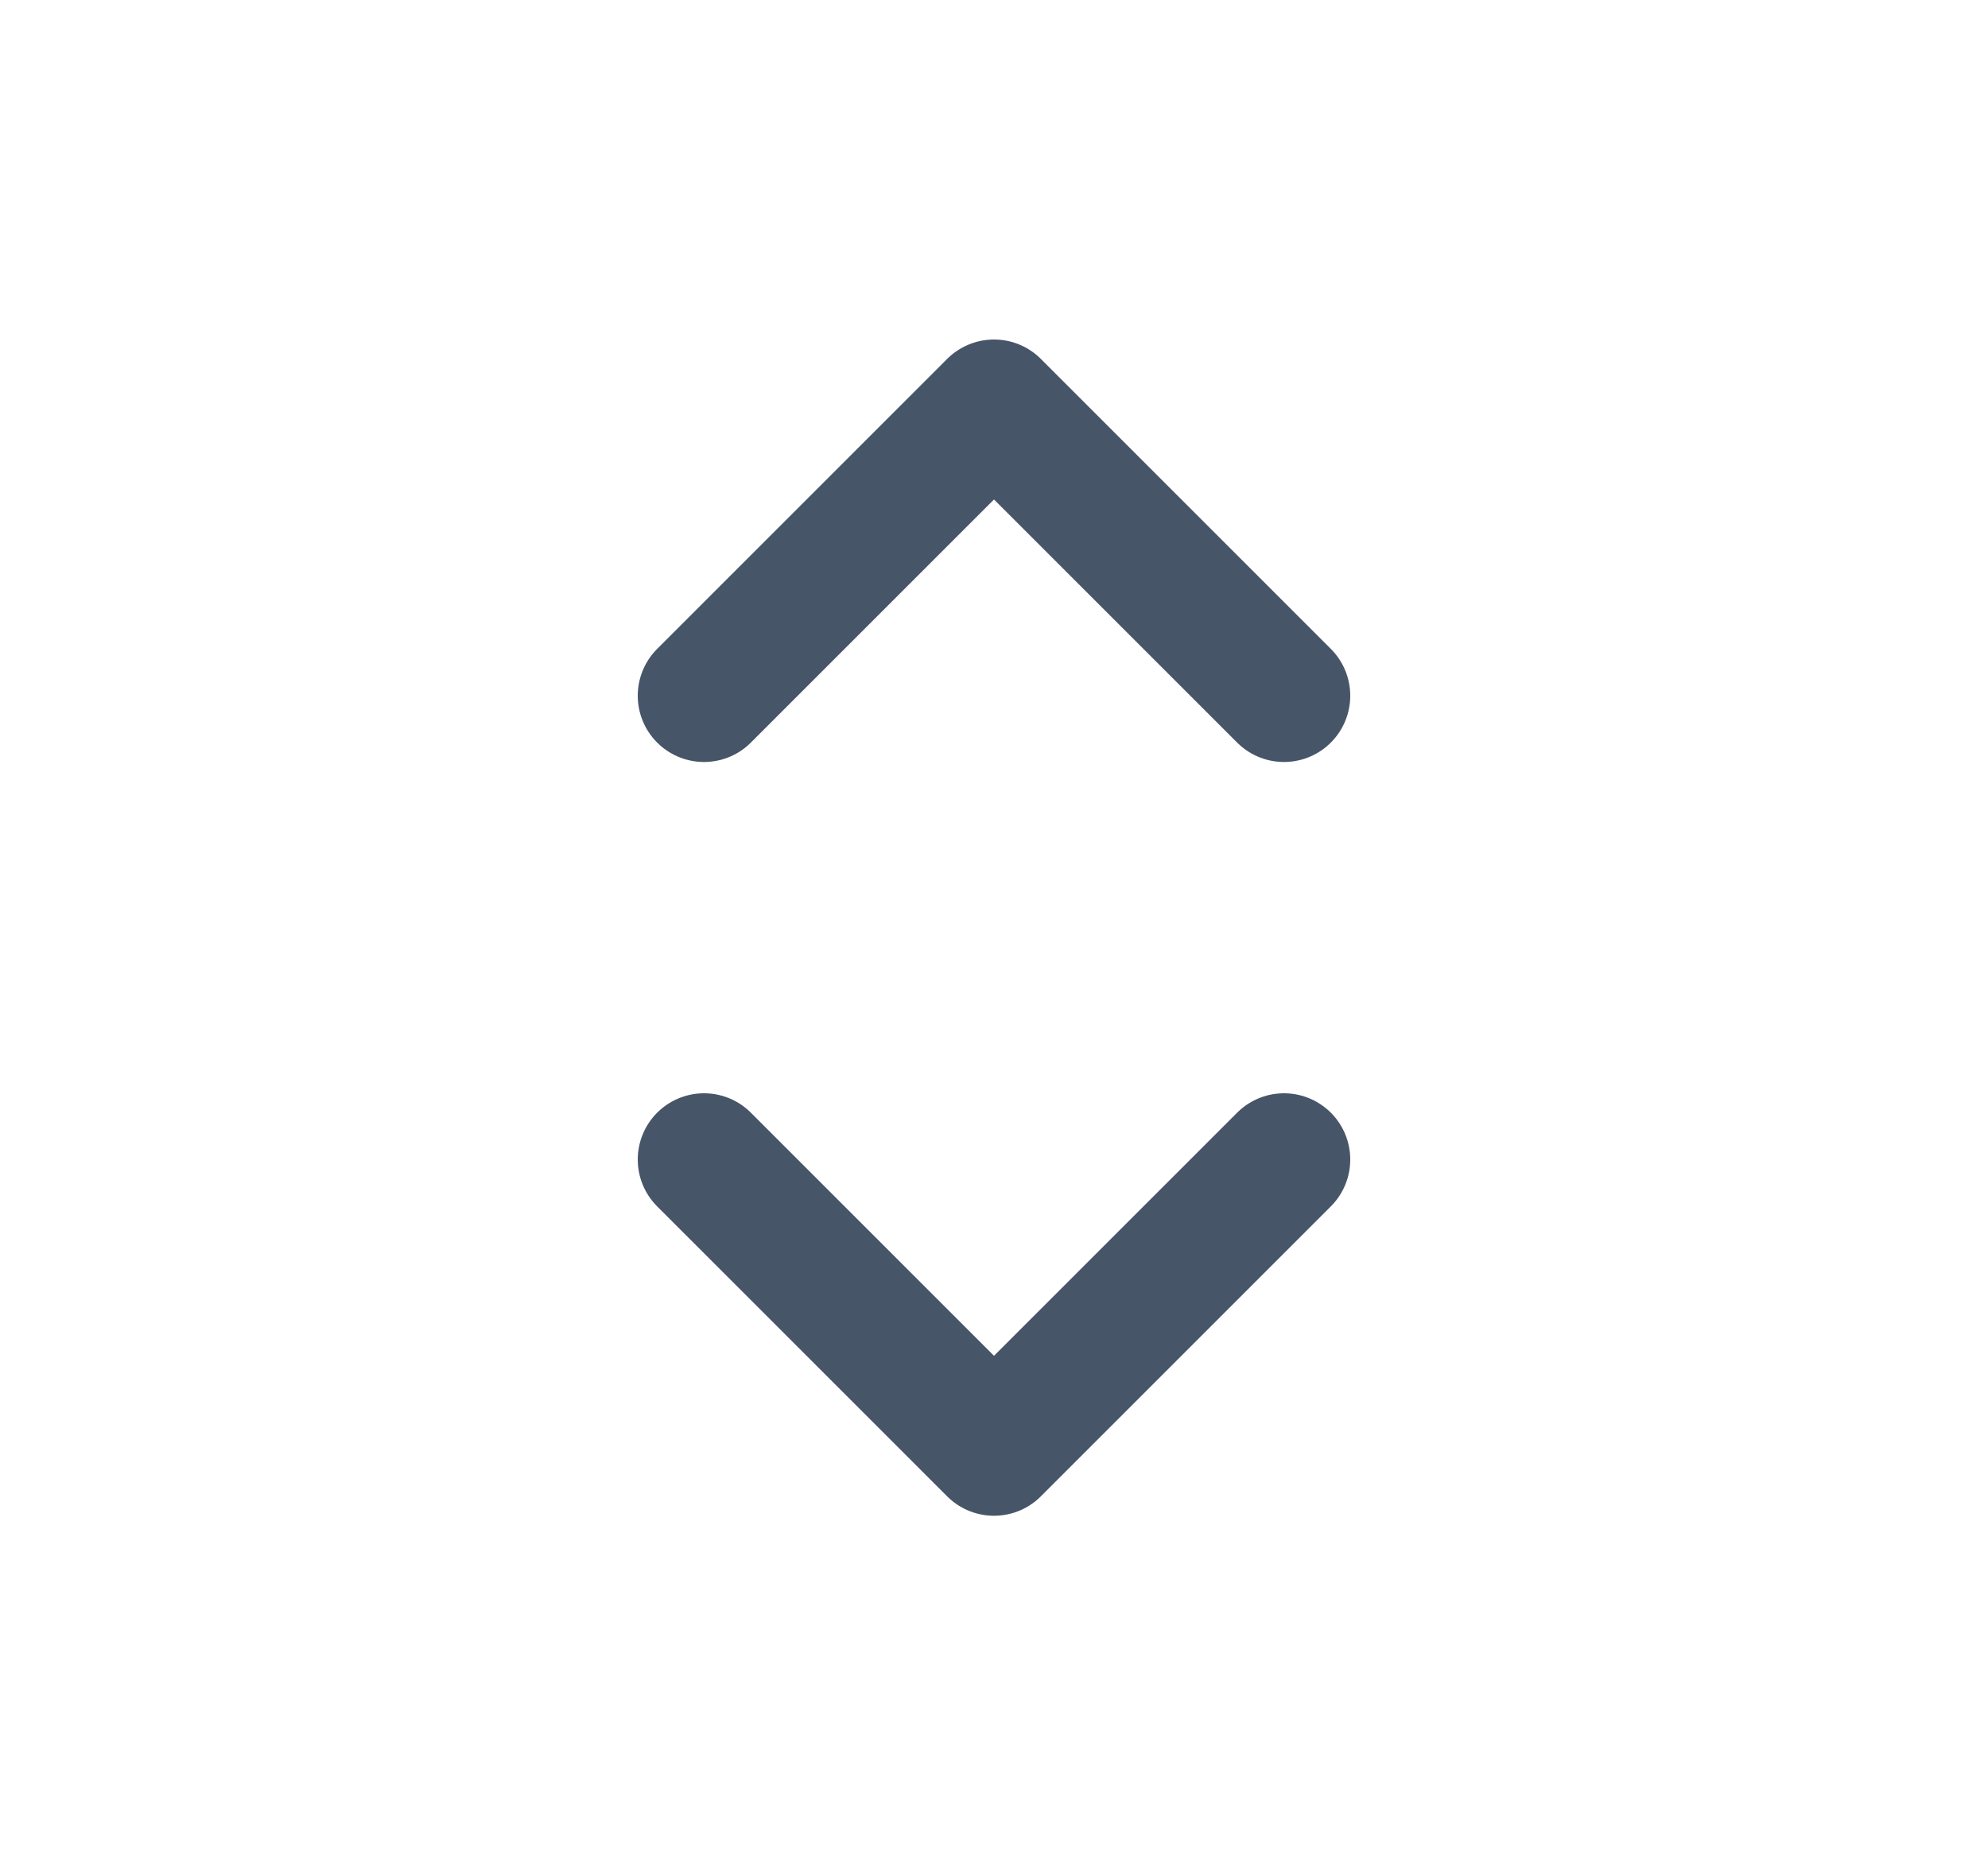 <svg width="15" height="14" viewBox="0 0 15 14" fill="none" xmlns="http://www.w3.org/2000/svg">
<path d="M5.312 8.75L7.5 10.938L9.688 8.75M5.312 5.25L7.5 3.062L9.688 5.25" stroke="#475569" stroke-linecap="round" stroke-linejoin="round"/>
</svg>
